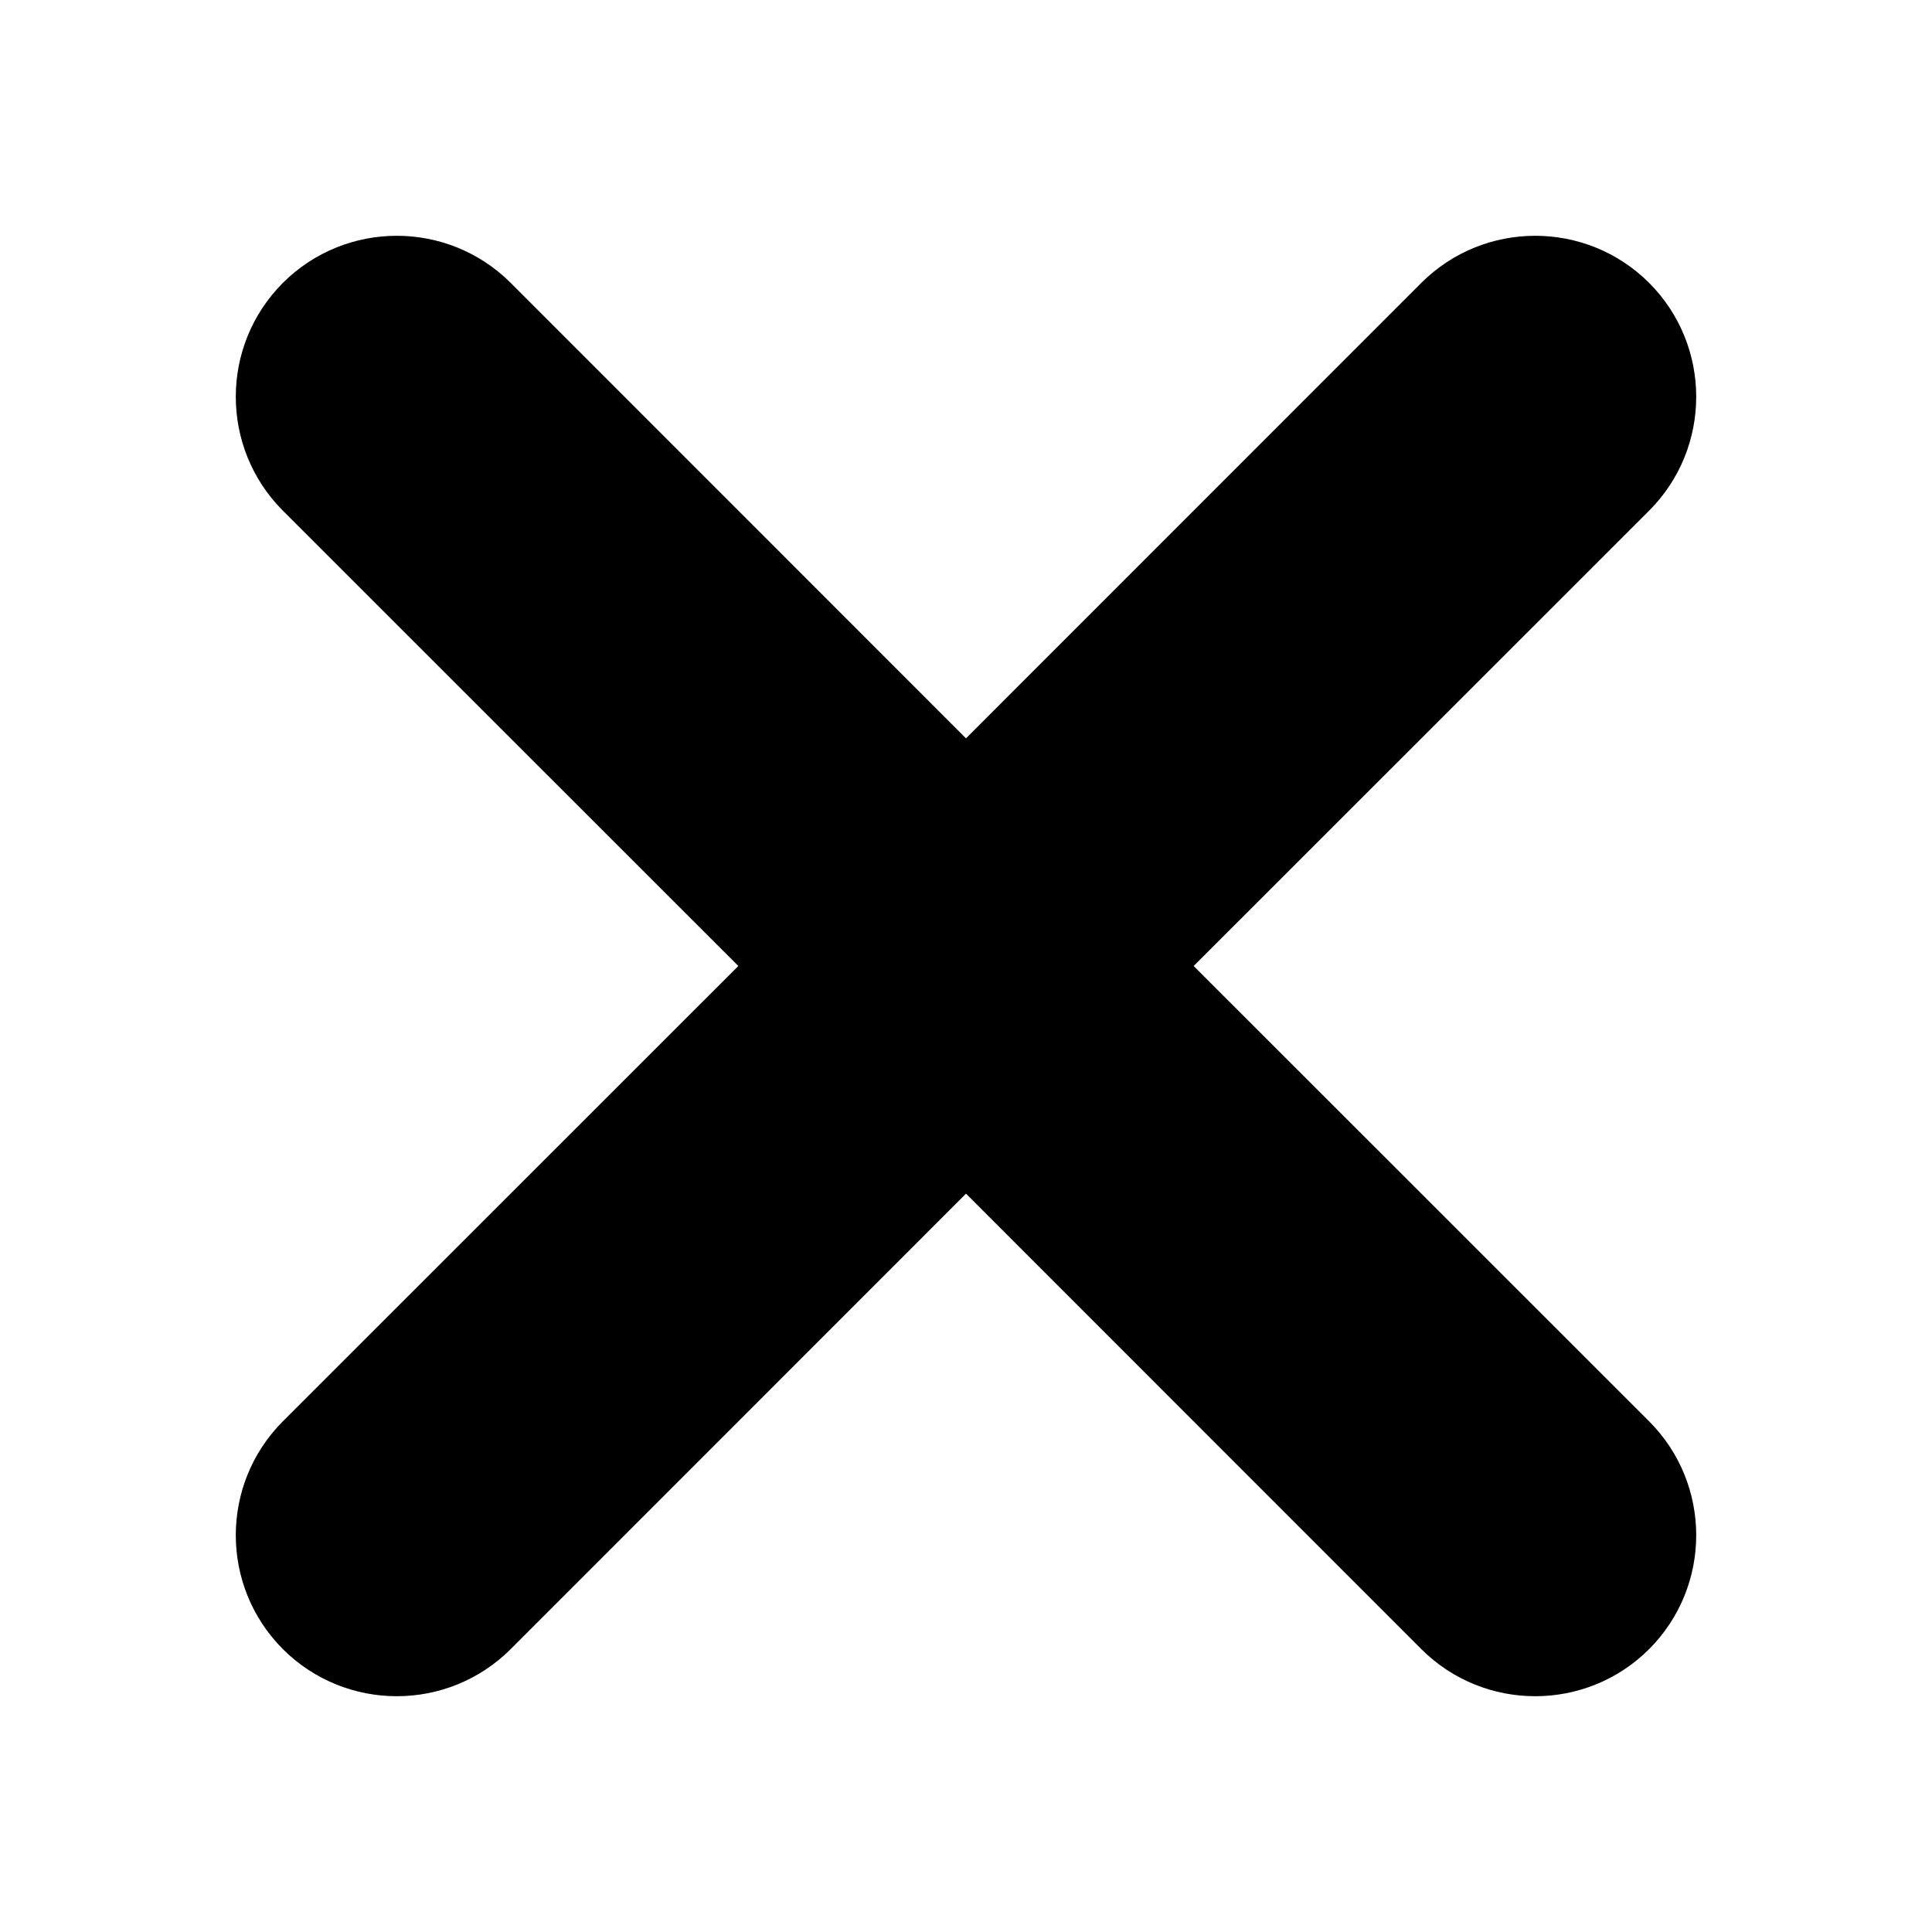 <?xml version="1.0" encoding="UTF-8"?>
<svg width="12px" height="12px" viewBox="0 0 12 12" version="1.1" xmlns="http://www.w3.org/2000/svg" xmlns:xlink="http://www.w3.org/1999/xlink">
    <!-- Generator: Sketch 52.5 (67469) - http://www.bohemiancoding.com/sketch -->
    <title>Element/X</title>
    <desc>Created with Sketch.</desc>
    <g id="Element/X" stroke="none" stroke-width="1" fill="none" fill-rule="evenodd">
        <path d="M6,4.586 L8.828,1.757 C9.219,1.367 9.852,1.367 10.243,1.757 C10.633,2.148 10.633,2.781 10.243,3.172 L7.414,6 L10.243,8.828 C10.633,9.219 10.633,9.852 10.243,10.243 C9.852,10.633 9.219,10.633 8.828,10.243 L6,7.414 L3.172,10.243 C2.781,10.633 2.148,10.633 1.757,10.243 C1.367,9.852 1.367,9.219 1.757,8.828 L4.586,6 L1.757,3.172 C1.367,2.781 1.367,2.148 1.757,1.757 C2.148,1.367 2.781,1.367 3.172,1.757 L6,4.586 Z" id="Combined-Shape" fill="#000000"></path>
    </g>
</svg>